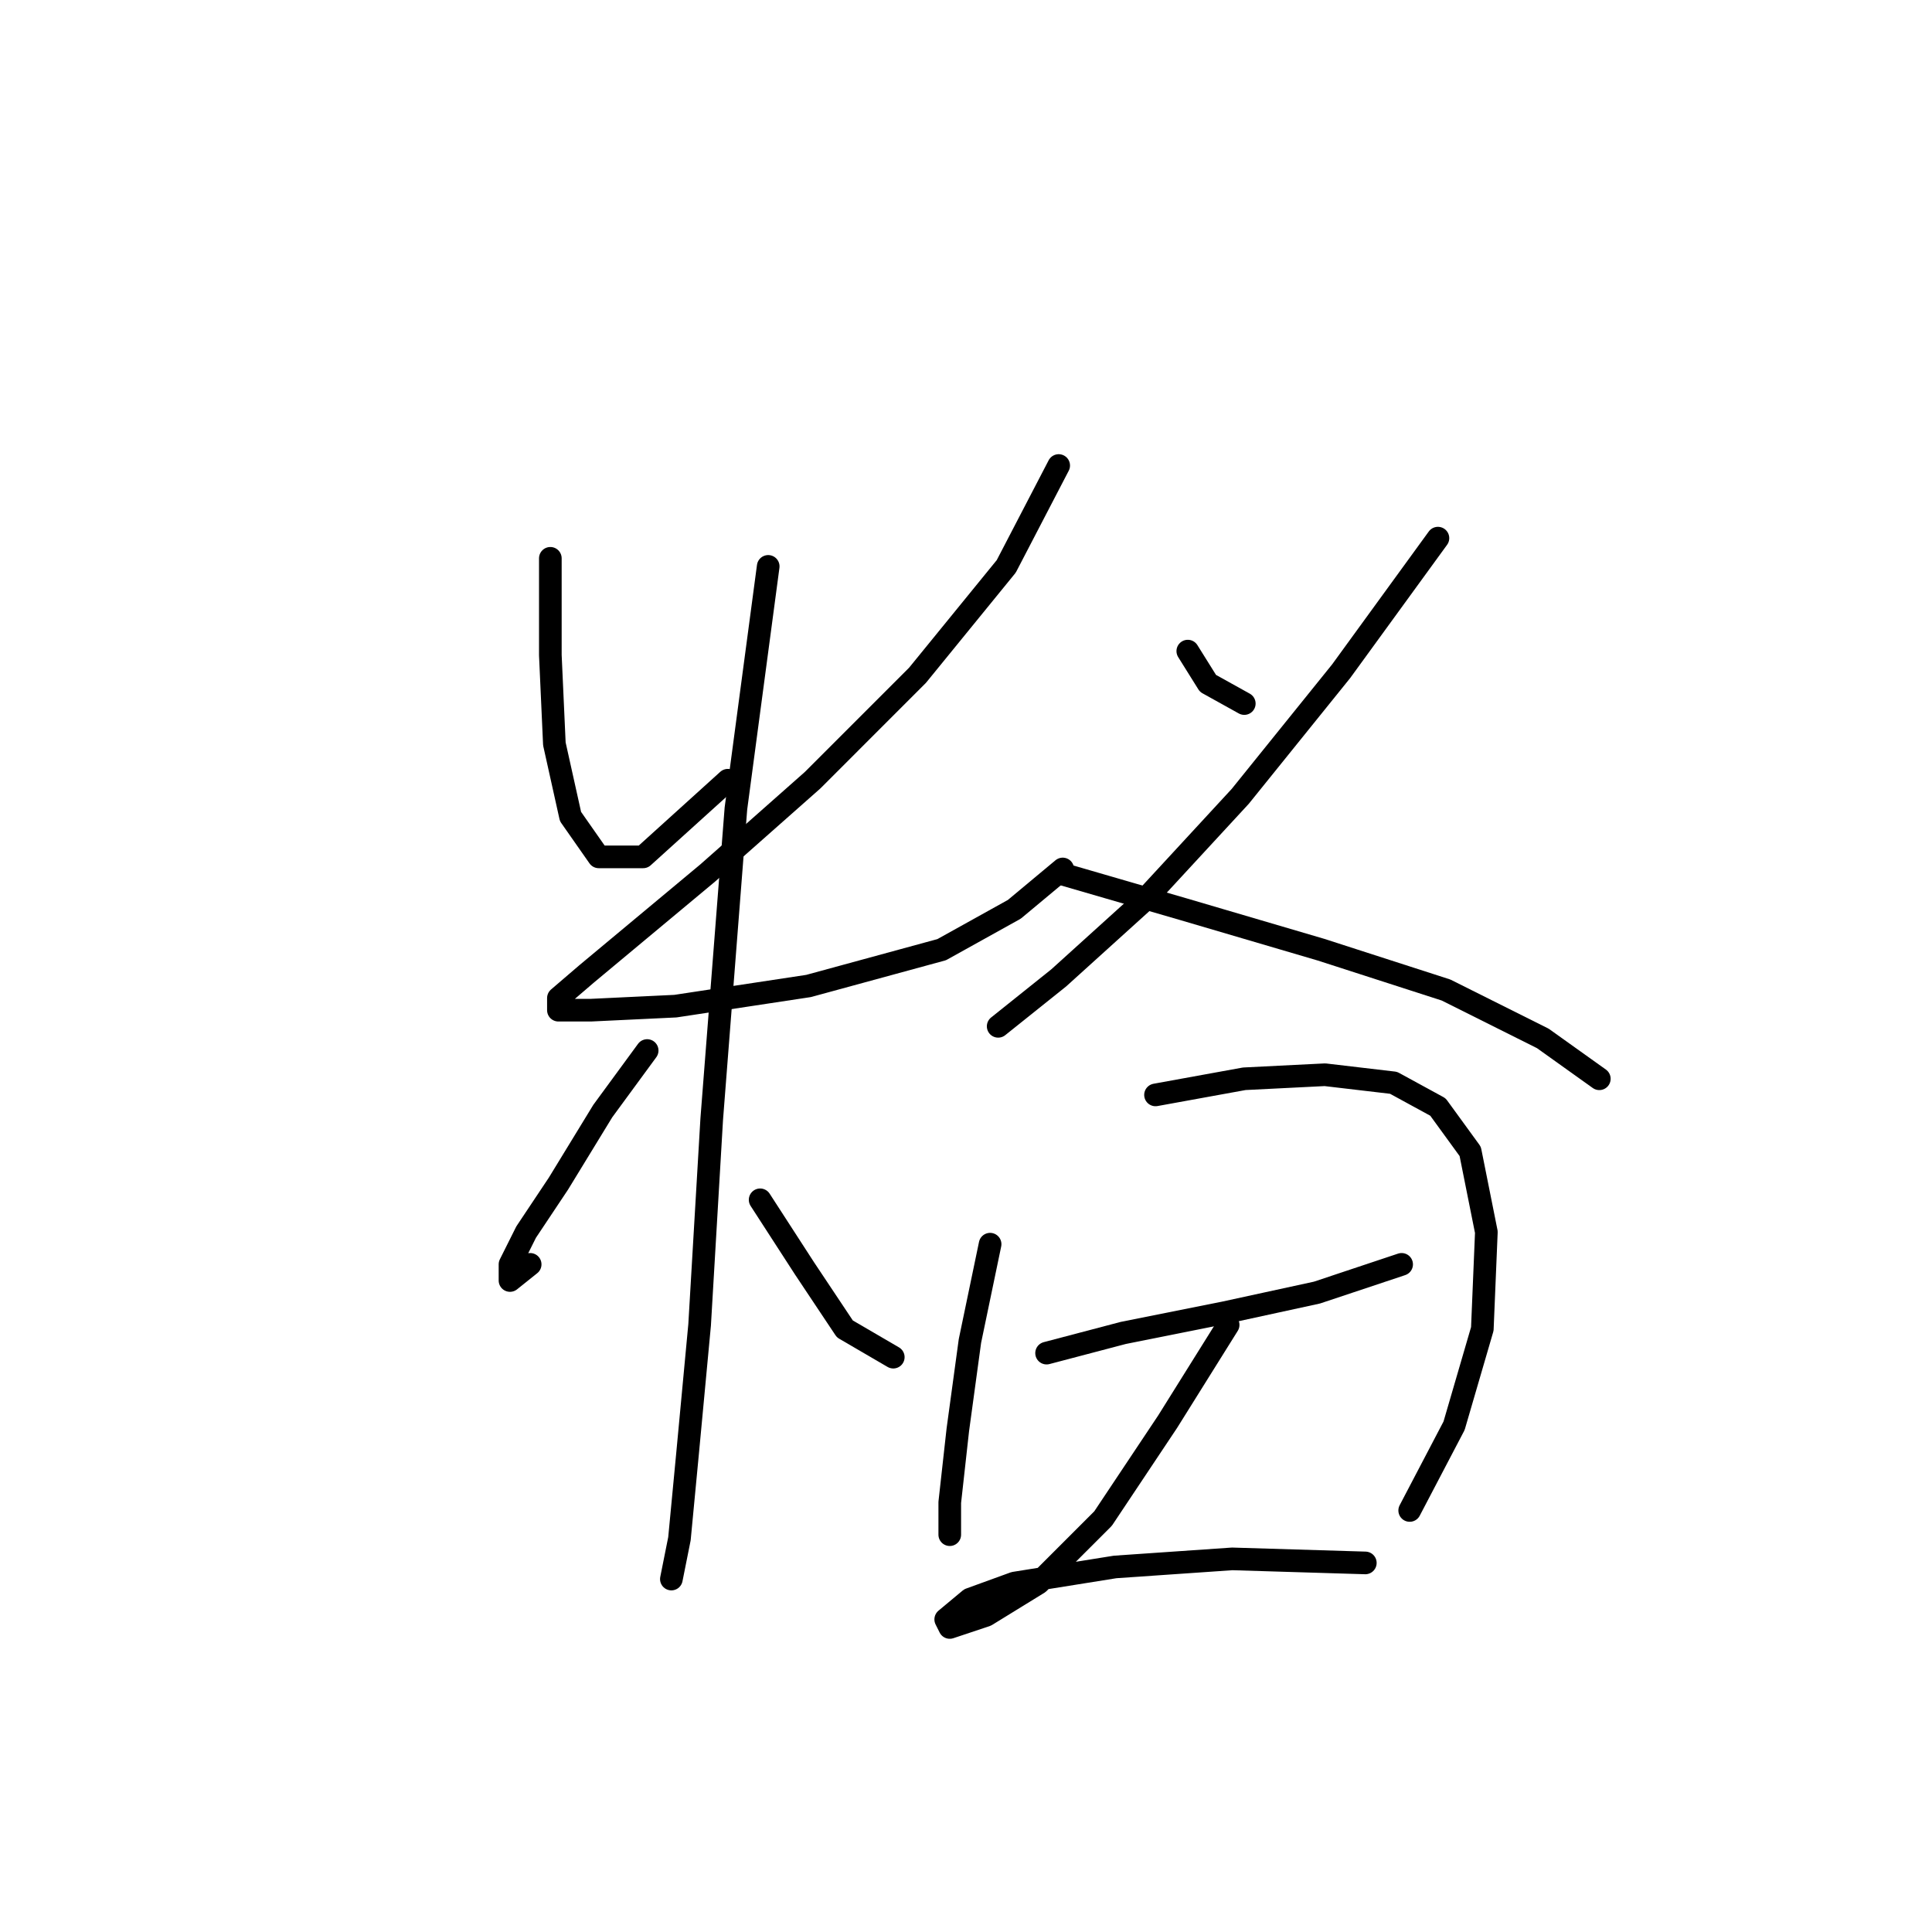 <?xml version="1.0" standalone="no"?>
    <svg width="256" height="256" xmlns="http://www.w3.org/2000/svg" version="1.1">
    <polyline stroke="black" stroke-width="3" stroke-linecap="round" fill="transparent" stroke-linejoin="round" points="72.923 73.98 72.923 86.81 73.457 98.571 75.596 108.194 79.338 113.54 85.219 113.54 96.445 103.383 96.445 103.383 " />
        <polyline stroke="black" stroke-width="3" stroke-linecap="round" fill="transparent" stroke-linejoin="round" points="140.282 61.684 133.332 75.049 121.571 89.483 107.672 103.383 93.772 115.678 84.149 123.697 77.734 129.043 73.992 132.251 73.992 133.855 78.269 133.855 89.495 133.32 107.137 130.647 124.779 125.836 134.402 120.49 140.817 115.144 140.817 115.144 " />
        <polyline stroke="black" stroke-width="3" stroke-linecap="round" fill="transparent" stroke-linejoin="round" points="101.791 75.049 97.514 107.125 94.307 148.289 92.703 175.553 91.099 192.66 90.03 203.887 88.961 209.233 88.961 209.233 88.961 209.233 " />
        <polyline stroke="black" stroke-width="3" stroke-linecap="round" fill="transparent" stroke-linejoin="round" points="85.753 139.201 79.873 147.22 73.992 156.842 69.715 163.258 67.577 167.534 67.577 169.673 70.25 167.534 70.25 167.534 " />
        <polyline stroke="black" stroke-width="3" stroke-linecap="round" fill="transparent" stroke-linejoin="round" points="100.722 158.981 106.603 168.069 111.948 176.088 118.364 179.83 118.364 179.83 " />
        <polyline stroke="black" stroke-width="3" stroke-linecap="round" fill="transparent" stroke-linejoin="round" points="157.389 86.275 160.062 90.552 164.874 93.225 164.874 93.225 " />
        <polyline stroke="black" stroke-width="3" stroke-linecap="round" fill="transparent" stroke-linejoin="round" points="190.534 71.307 177.704 88.948 164.339 105.521 151.509 119.421 140.282 129.578 132.263 135.993 132.263 135.993 " />
        <polyline stroke="black" stroke-width="3" stroke-linecap="round" fill="transparent" stroke-linejoin="round" points="140.282 115.678 156.855 120.49 175.031 125.836 191.604 131.182 204.434 137.597 211.918 142.943 211.918 142.943 " />
        <polyline stroke="black" stroke-width="3" stroke-linecap="round" fill="transparent" stroke-linejoin="round" points="131.194 164.861 128.521 177.692 126.917 189.453 125.848 199.076 125.848 203.352 125.848 203.352 " />
        <polyline stroke="black" stroke-width="3" stroke-linecap="round" fill="transparent" stroke-linejoin="round" points="153.112 145.081 164.874 142.943 175.566 142.408 184.654 143.477 190.534 146.685 194.811 152.566 196.95 163.258 196.415 176.088 192.673 188.918 186.792 200.145 186.792 200.145 " />
        <polyline stroke="black" stroke-width="3" stroke-linecap="round" fill="transparent" stroke-linejoin="round" points="138.678 179.295 148.836 176.622 162.201 173.95 174.496 171.277 185.723 167.534 185.723 167.534 " />
        <polyline stroke="black" stroke-width="3" stroke-linecap="round" fill="transparent" stroke-linejoin="round" points="162.735 175.553 154.716 188.384 146.163 201.214 137.609 209.768 130.659 214.044 125.848 215.648 125.313 214.579 128.521 211.906 134.402 209.768 147.767 207.629 163.27 206.56 180.912 207.095 180.912 207.095 " />
        </svg>